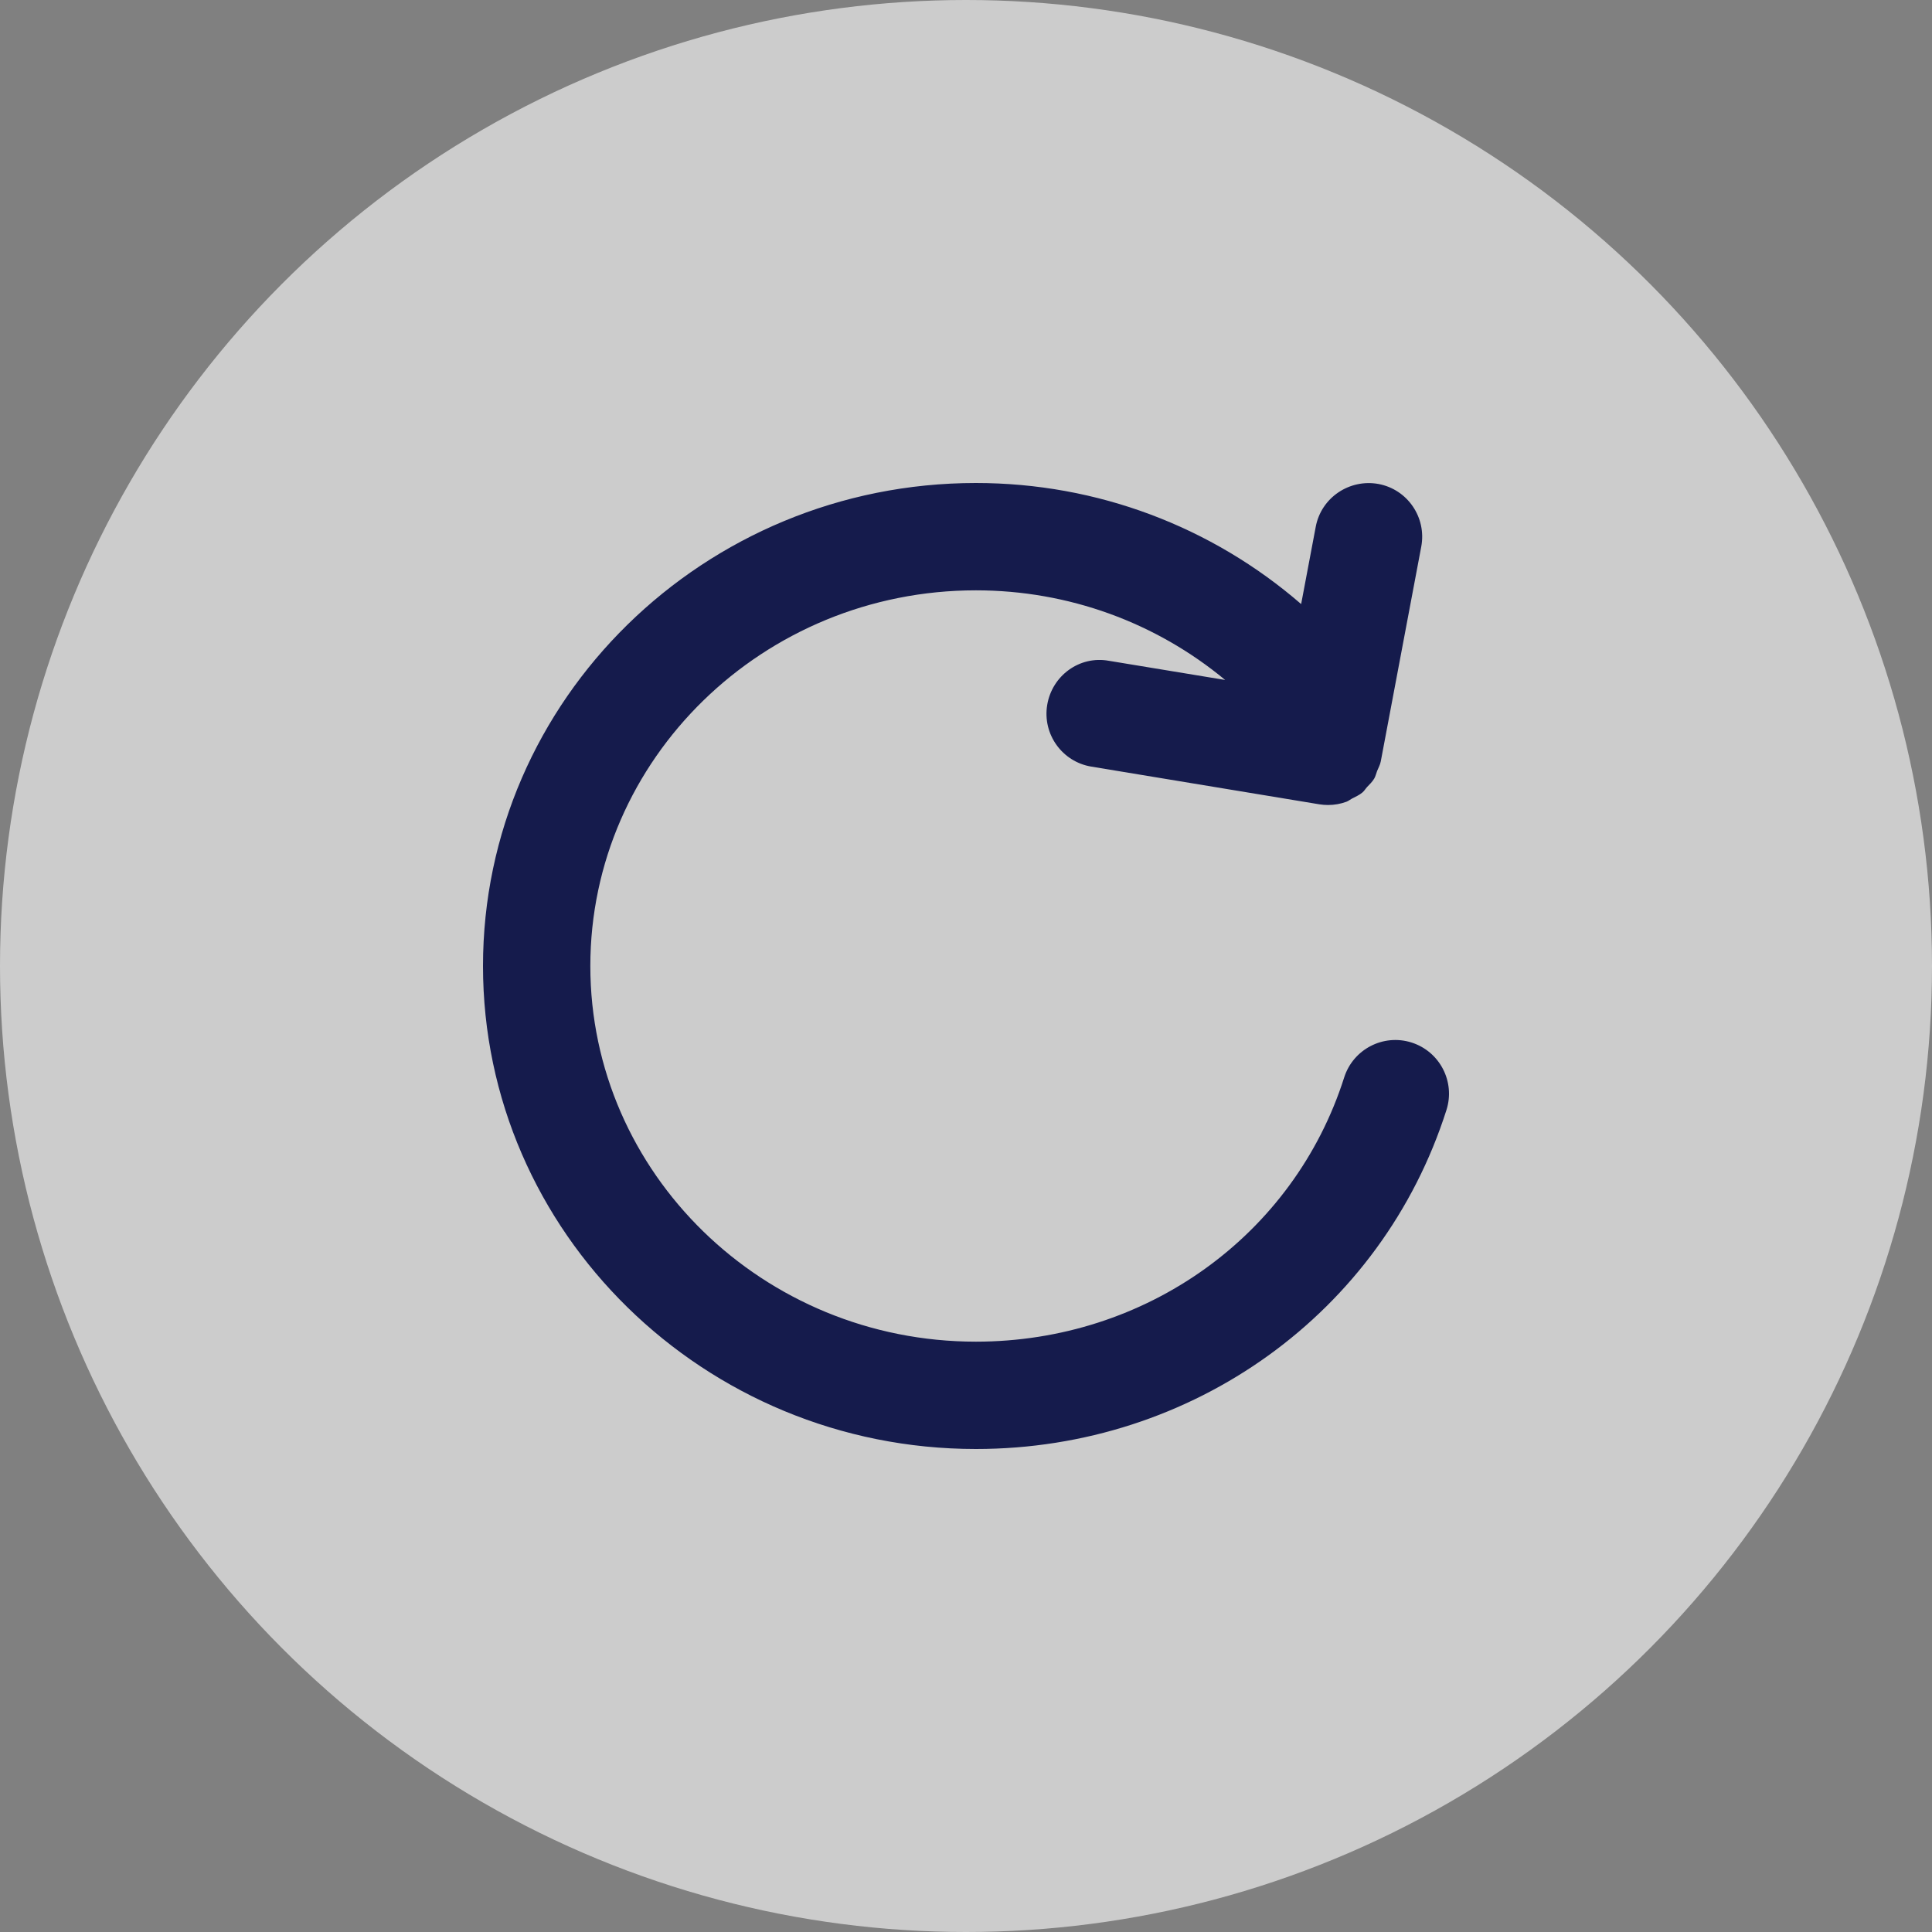 <svg width="36" height="36" viewBox="0 0 36 36" fill="none" xmlns="http://www.w3.org/2000/svg">
<rect x="0" y="0" width="36" height="36" fill="#808080" stroke="none"/>
<circle cx="18" cy="18" r="18" fill="white" fill-opacity="0.6"/>
<path fill-rule="evenodd" clip-rule="evenodd" d="M26.303 19.426C25.777 19.259 25.215 19.55 25.047 20.076C24.11 23.022 21.352 25 18.184 25C14.222 25 11 21.86 11 18C11 14.141 14.222 11 18.184 11C19.912 11 21.542 11.602 22.829 12.67L20.663 12.313C20.113 12.213 19.603 12.592 19.513 13.136C19.423 13.681 19.792 14.196 20.337 14.285L24.583 14.987C24.638 14.996 24.694 15 24.747 15C24.866 15 24.982 14.979 25.09 14.939C25.127 14.925 25.157 14.899 25.193 14.88C25.259 14.846 25.328 14.816 25.385 14.768C25.421 14.739 25.444 14.697 25.475 14.663C25.522 14.614 25.572 14.567 25.607 14.507C25.632 14.464 25.642 14.413 25.661 14.365C25.685 14.306 25.717 14.251 25.729 14.186L26.483 10.186C26.585 9.643 26.228 9.119 25.685 9.018C25.144 8.92 24.619 9.273 24.517 9.815L24.245 11.256C22.581 9.815 20.448 9 18.184 9C13.12 9 9 13.037 9 18C9 22.963 13.12 27 18.184 27C22.226 27 25.75 24.461 26.953 20.682C27.12 20.156 26.829 19.594 26.303 19.426Z" fill="#151B4C"/>
<mask id="mask0_758_15564" style="mask-type:alpha" maskUnits="userSpaceOnUse" x="9" y="8" width="18" height="19">
<path fill-rule="evenodd" clip-rule="evenodd" d="M26.303 19.426C25.777 19.259 25.215 19.55 25.047 20.076C24.11 23.022 21.352 25 18.184 25C14.222 25 11 21.86 11 18C11 14.141 14.222 11 18.184 11C19.912 11 21.542 11.602 22.829 12.67L20.663 12.313C20.113 12.213 19.603 12.592 19.513 13.136C19.423 13.681 19.792 14.196 20.337 14.285L24.583 14.987C24.638 14.996 24.694 15 24.747 15C24.866 15 24.982 14.979 25.09 14.939C25.127 14.925 25.157 14.899 25.193 14.88C25.259 14.846 25.328 14.816 25.385 14.768C25.421 14.739 25.444 14.697 25.475 14.663C25.522 14.614 25.572 14.567 25.607 14.507C25.632 14.464 25.642 14.413 25.661 14.365C25.685 14.306 25.717 14.251 25.729 14.186L26.483 10.186C26.585 9.643 26.228 9.119 25.685 9.018C25.144 8.92 24.619 9.273 24.517 9.815L24.245 11.256C22.581 9.815 20.448 9 18.184 9C13.12 9 9 13.037 9 18C9 22.963 13.12 27 18.184 27C22.226 27 25.75 24.461 26.953 20.682C27.12 20.156 26.829 19.594 26.303 19.426Z" fill="white"/>
</mask>
<g mask="url(#mask0_758_15564)">
</g>
</svg>
